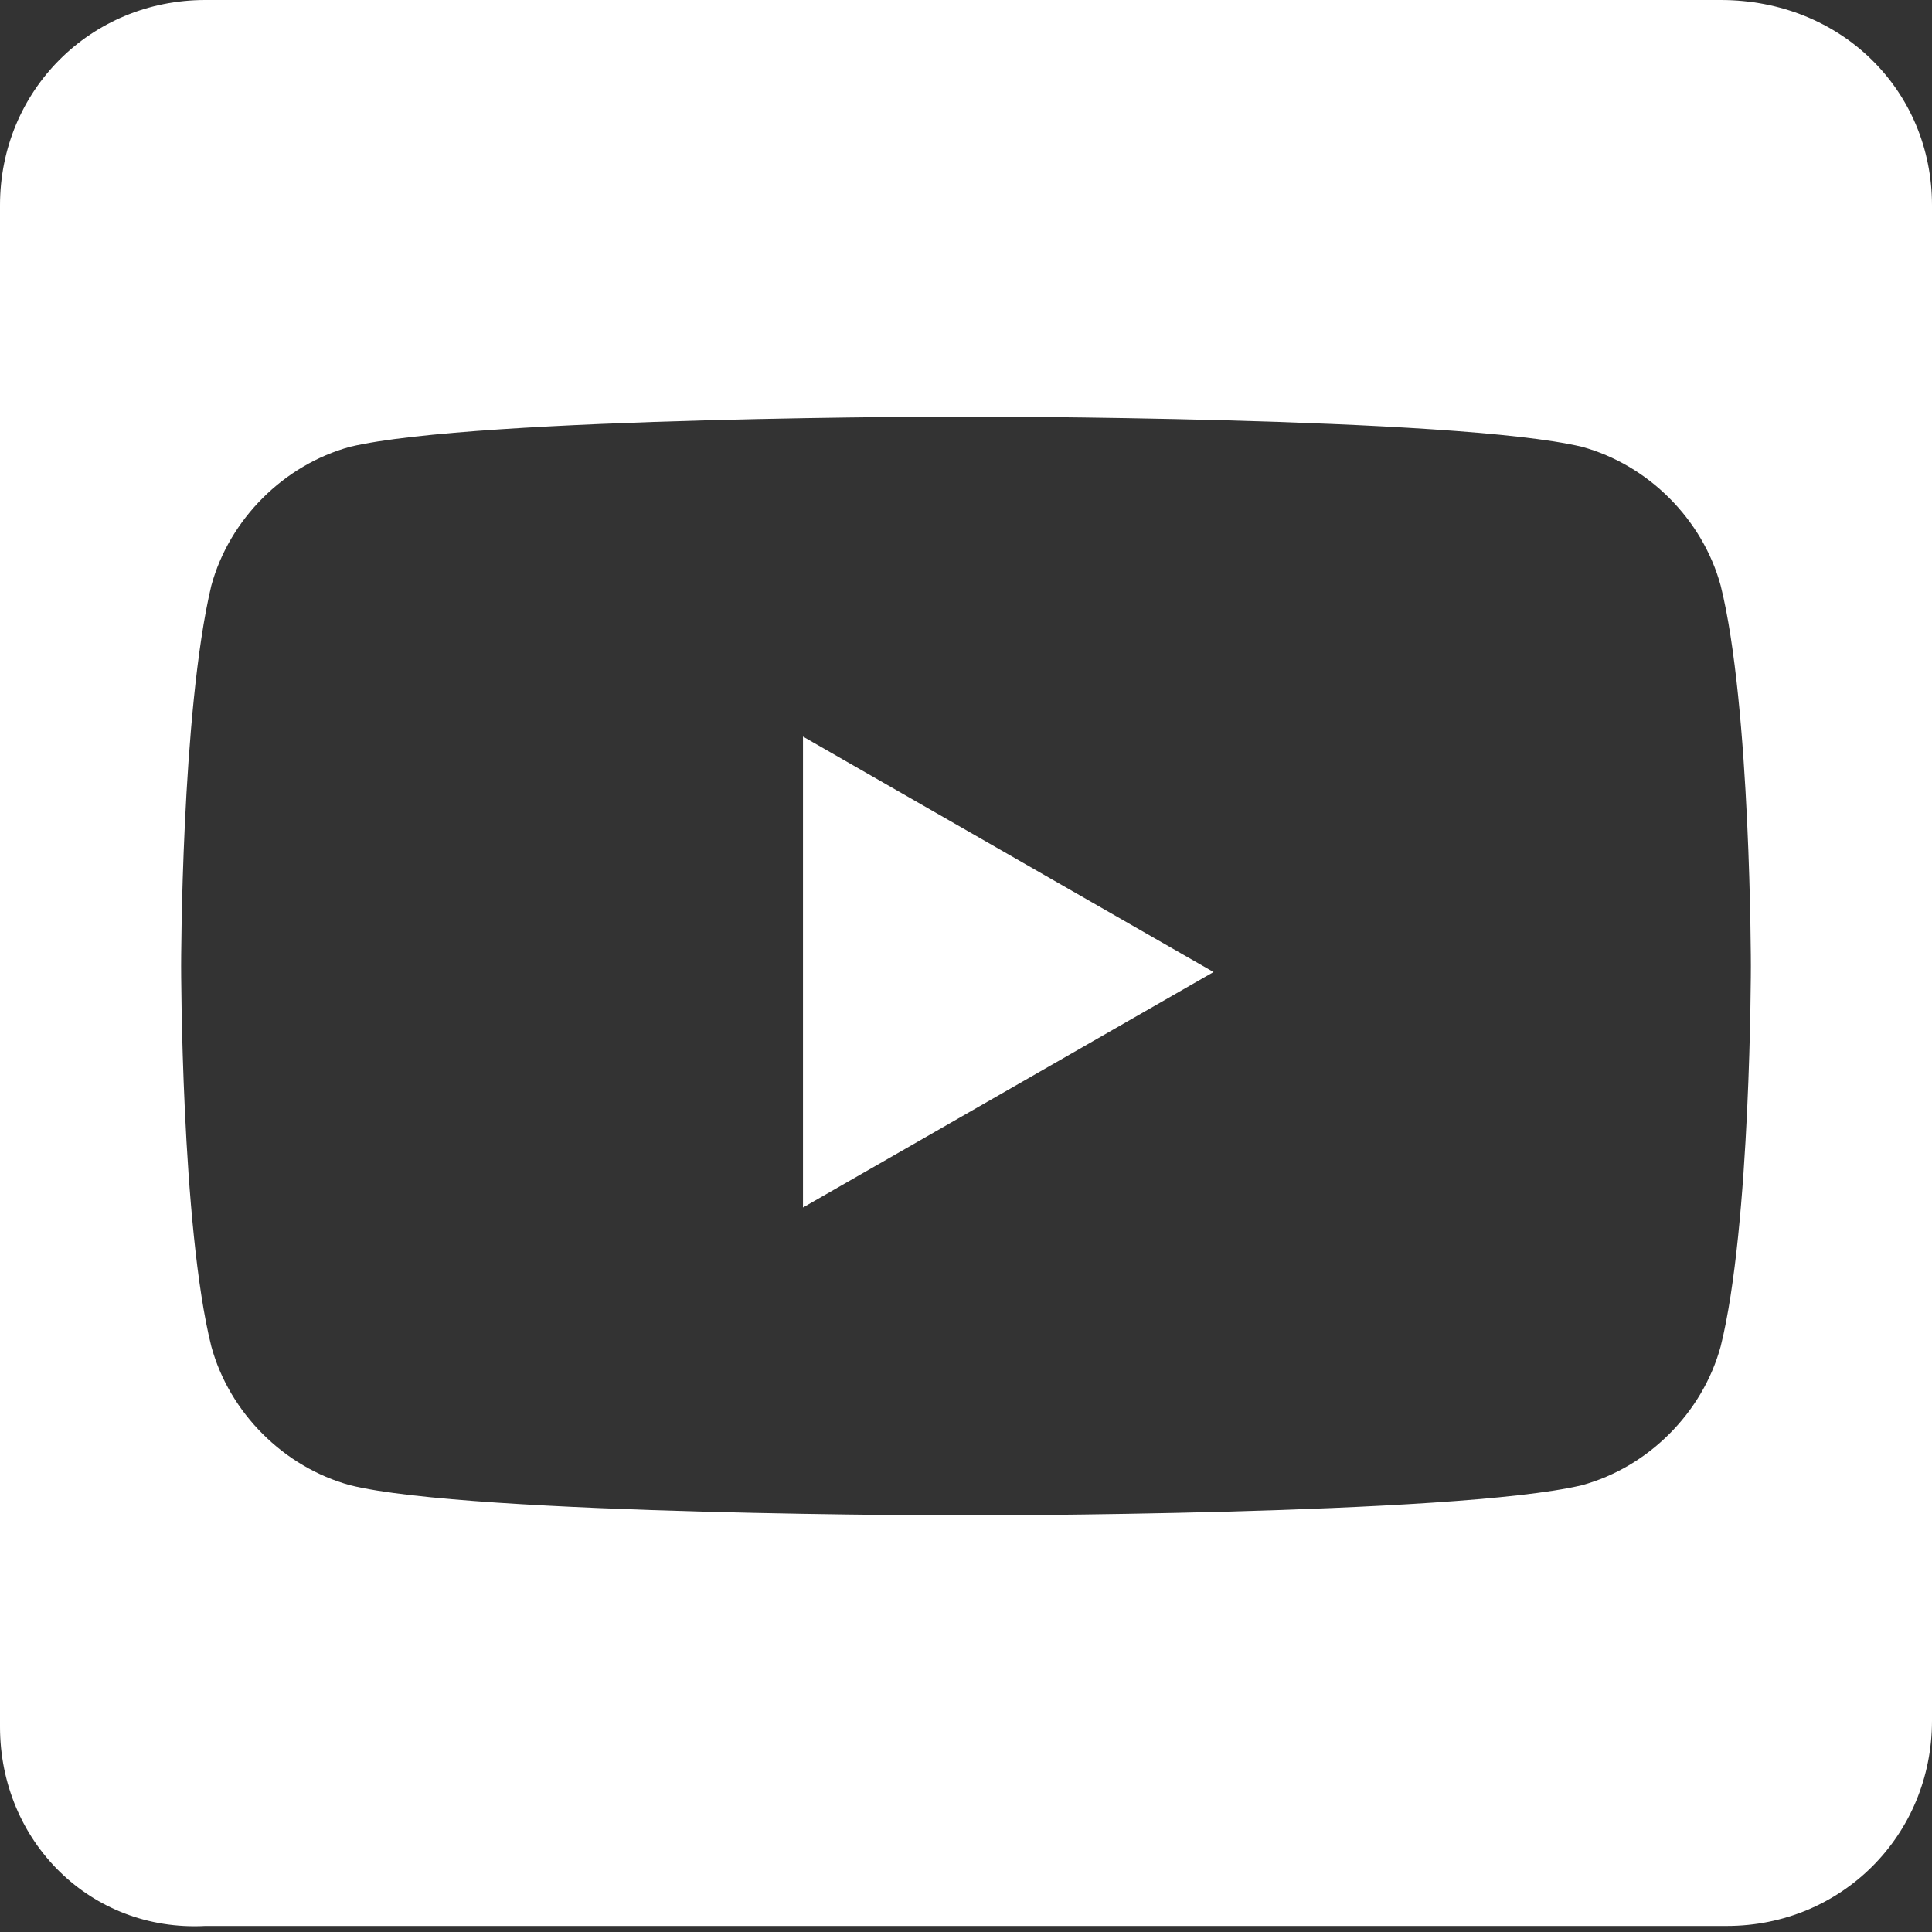 <svg width="32" height="32" viewBox="0 0 32 32" fill="none" xmlns="http://www.w3.org/2000/svg">
<rect x="0" y="0" width="32" height="32" fill="#333333" stroke="none"/>
<path d="M29 16C29 16 29 11.7 28.5 9.7C28.2 8.6 27.3 7.7 26.2 7.4C24.1 6.9 16 6.9 16 6.9C16 6.9 7.9 6.9 5.8 7.4C4.7 7.7 3.8 8.6 3.5 9.7C3 11.8 3 16 3 16C3 16 3 20.3 3.5 22.3C3.8 23.4 4.7 24.3 5.8 24.6C7.8 25.1 16 25.1 16 25.1C16 25.1 24.1 25.1 26.2 24.6C27.3 24.3 28.2 23.4 28.5 22.3C29 20.3 29 16 29 16ZM32 3.4V28.5C32 30.4 30.5 31.9 28.6 31.9H3.4C1.5 32 0 30.5 0 28.6V3.4C0 1.5 1.5 0 3.4 0H28.5C30.5 0 32 1.5 32 3.4ZM13.3 12.2L20.1 16.1L13.3 20V12.2Z" fill="white"/>
</svg>
